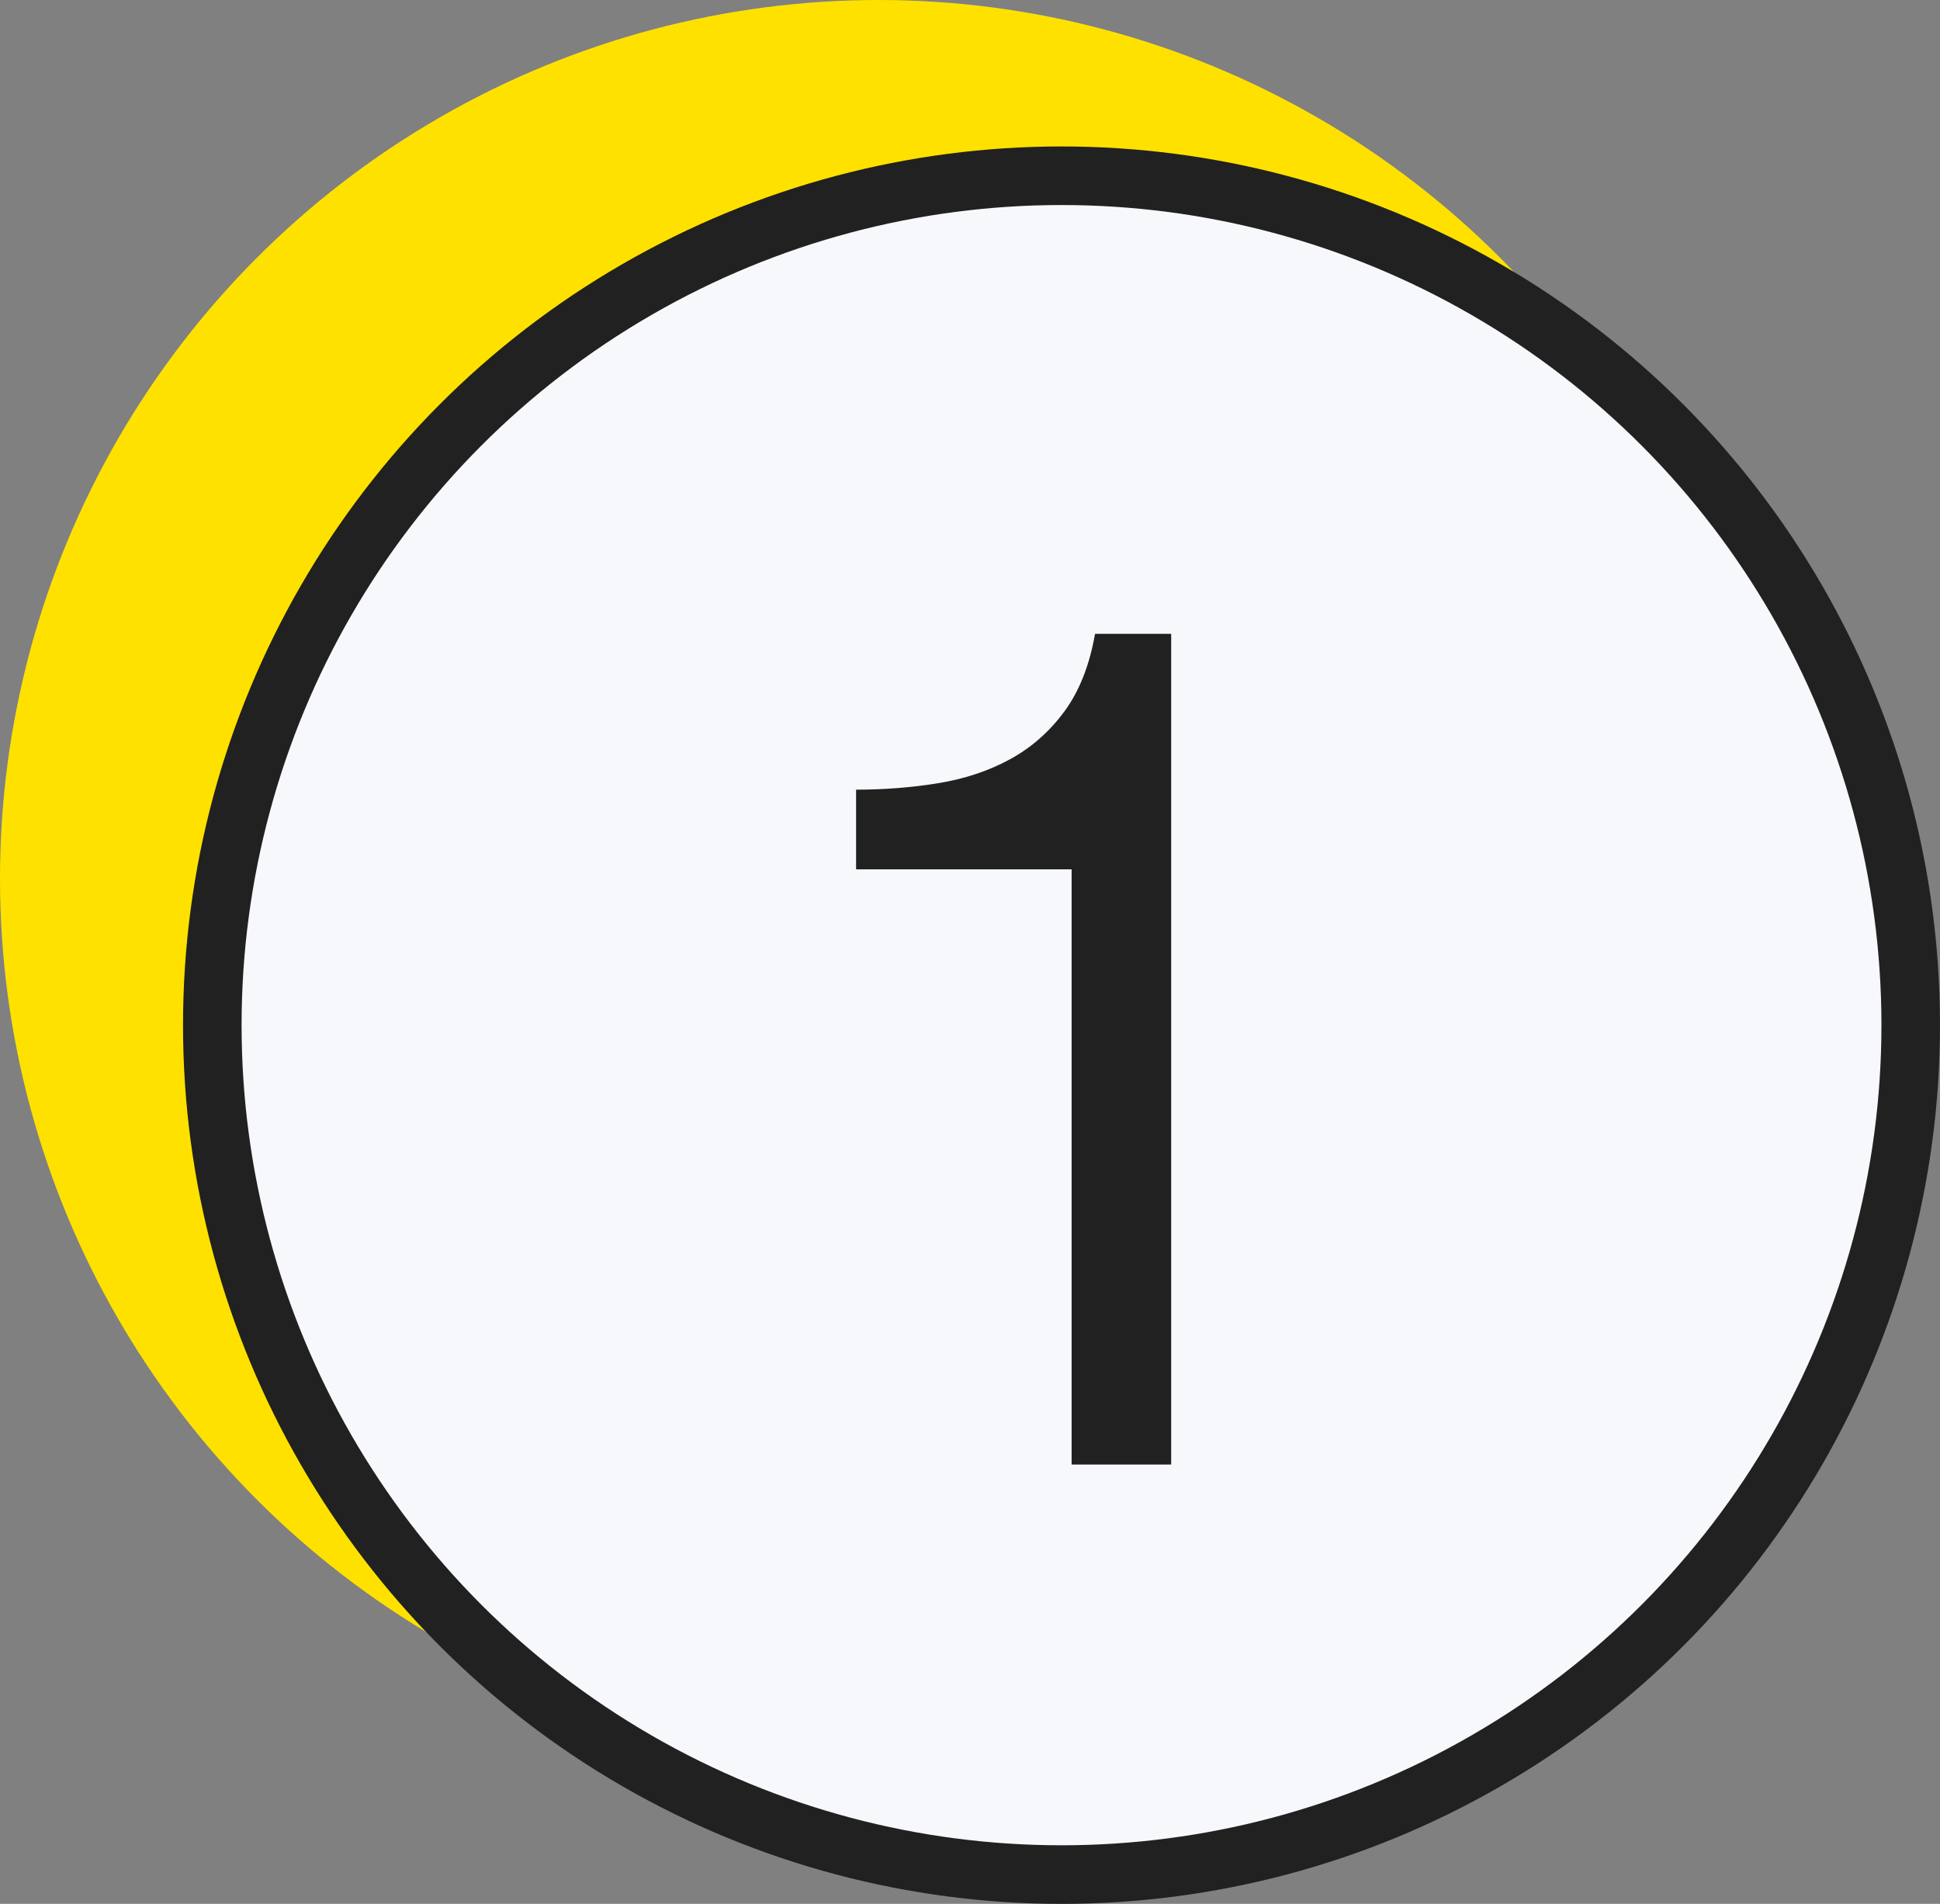 <?xml version="1.0" encoding="UTF-8"?>
<svg width="26.5px" height="26px" viewBox="0 0 26.5 26" version="1.1" xmlns="http://www.w3.org/2000/svg" xmlns:xlink="http://www.w3.org/1999/xlink">
    <rect x="0" y="0" width="26.5" height="26" fill="#808080" stroke="none"/>
    <title>Sprite/Steps/1</title>
    <g id="Sprite/Steps/1" stroke="none" stroke-width="1" fill="none" fill-rule="evenodd">
        <circle id="Oval" fill="#FFE100" cx="12" cy="12" r="12"></circle>
        <g id="Group" transform="translate(2.5, 2)">
            <circle id="Oval" stroke="#212121" stroke-width="0.8" fill="#F7F8FB" cx="12" cy="12" r="11.6"></circle>
            <path d="M13.498,18 L13.498,6.656 L12.458,6.656 C12.383,7.083 12.245,7.435 12.042,7.712 C11.839,7.989 11.591,8.208 11.298,8.368 C11.005,8.528 10.677,8.637 10.314,8.696 C9.951,8.755 9.578,8.784 9.194,8.784 L9.194,9.872 L12.138,9.872 L12.138,18 L13.498,18 Z" id="1" fill="#212121" fill-rule="nonzero"></path>
        </g>
    </g>
</svg>